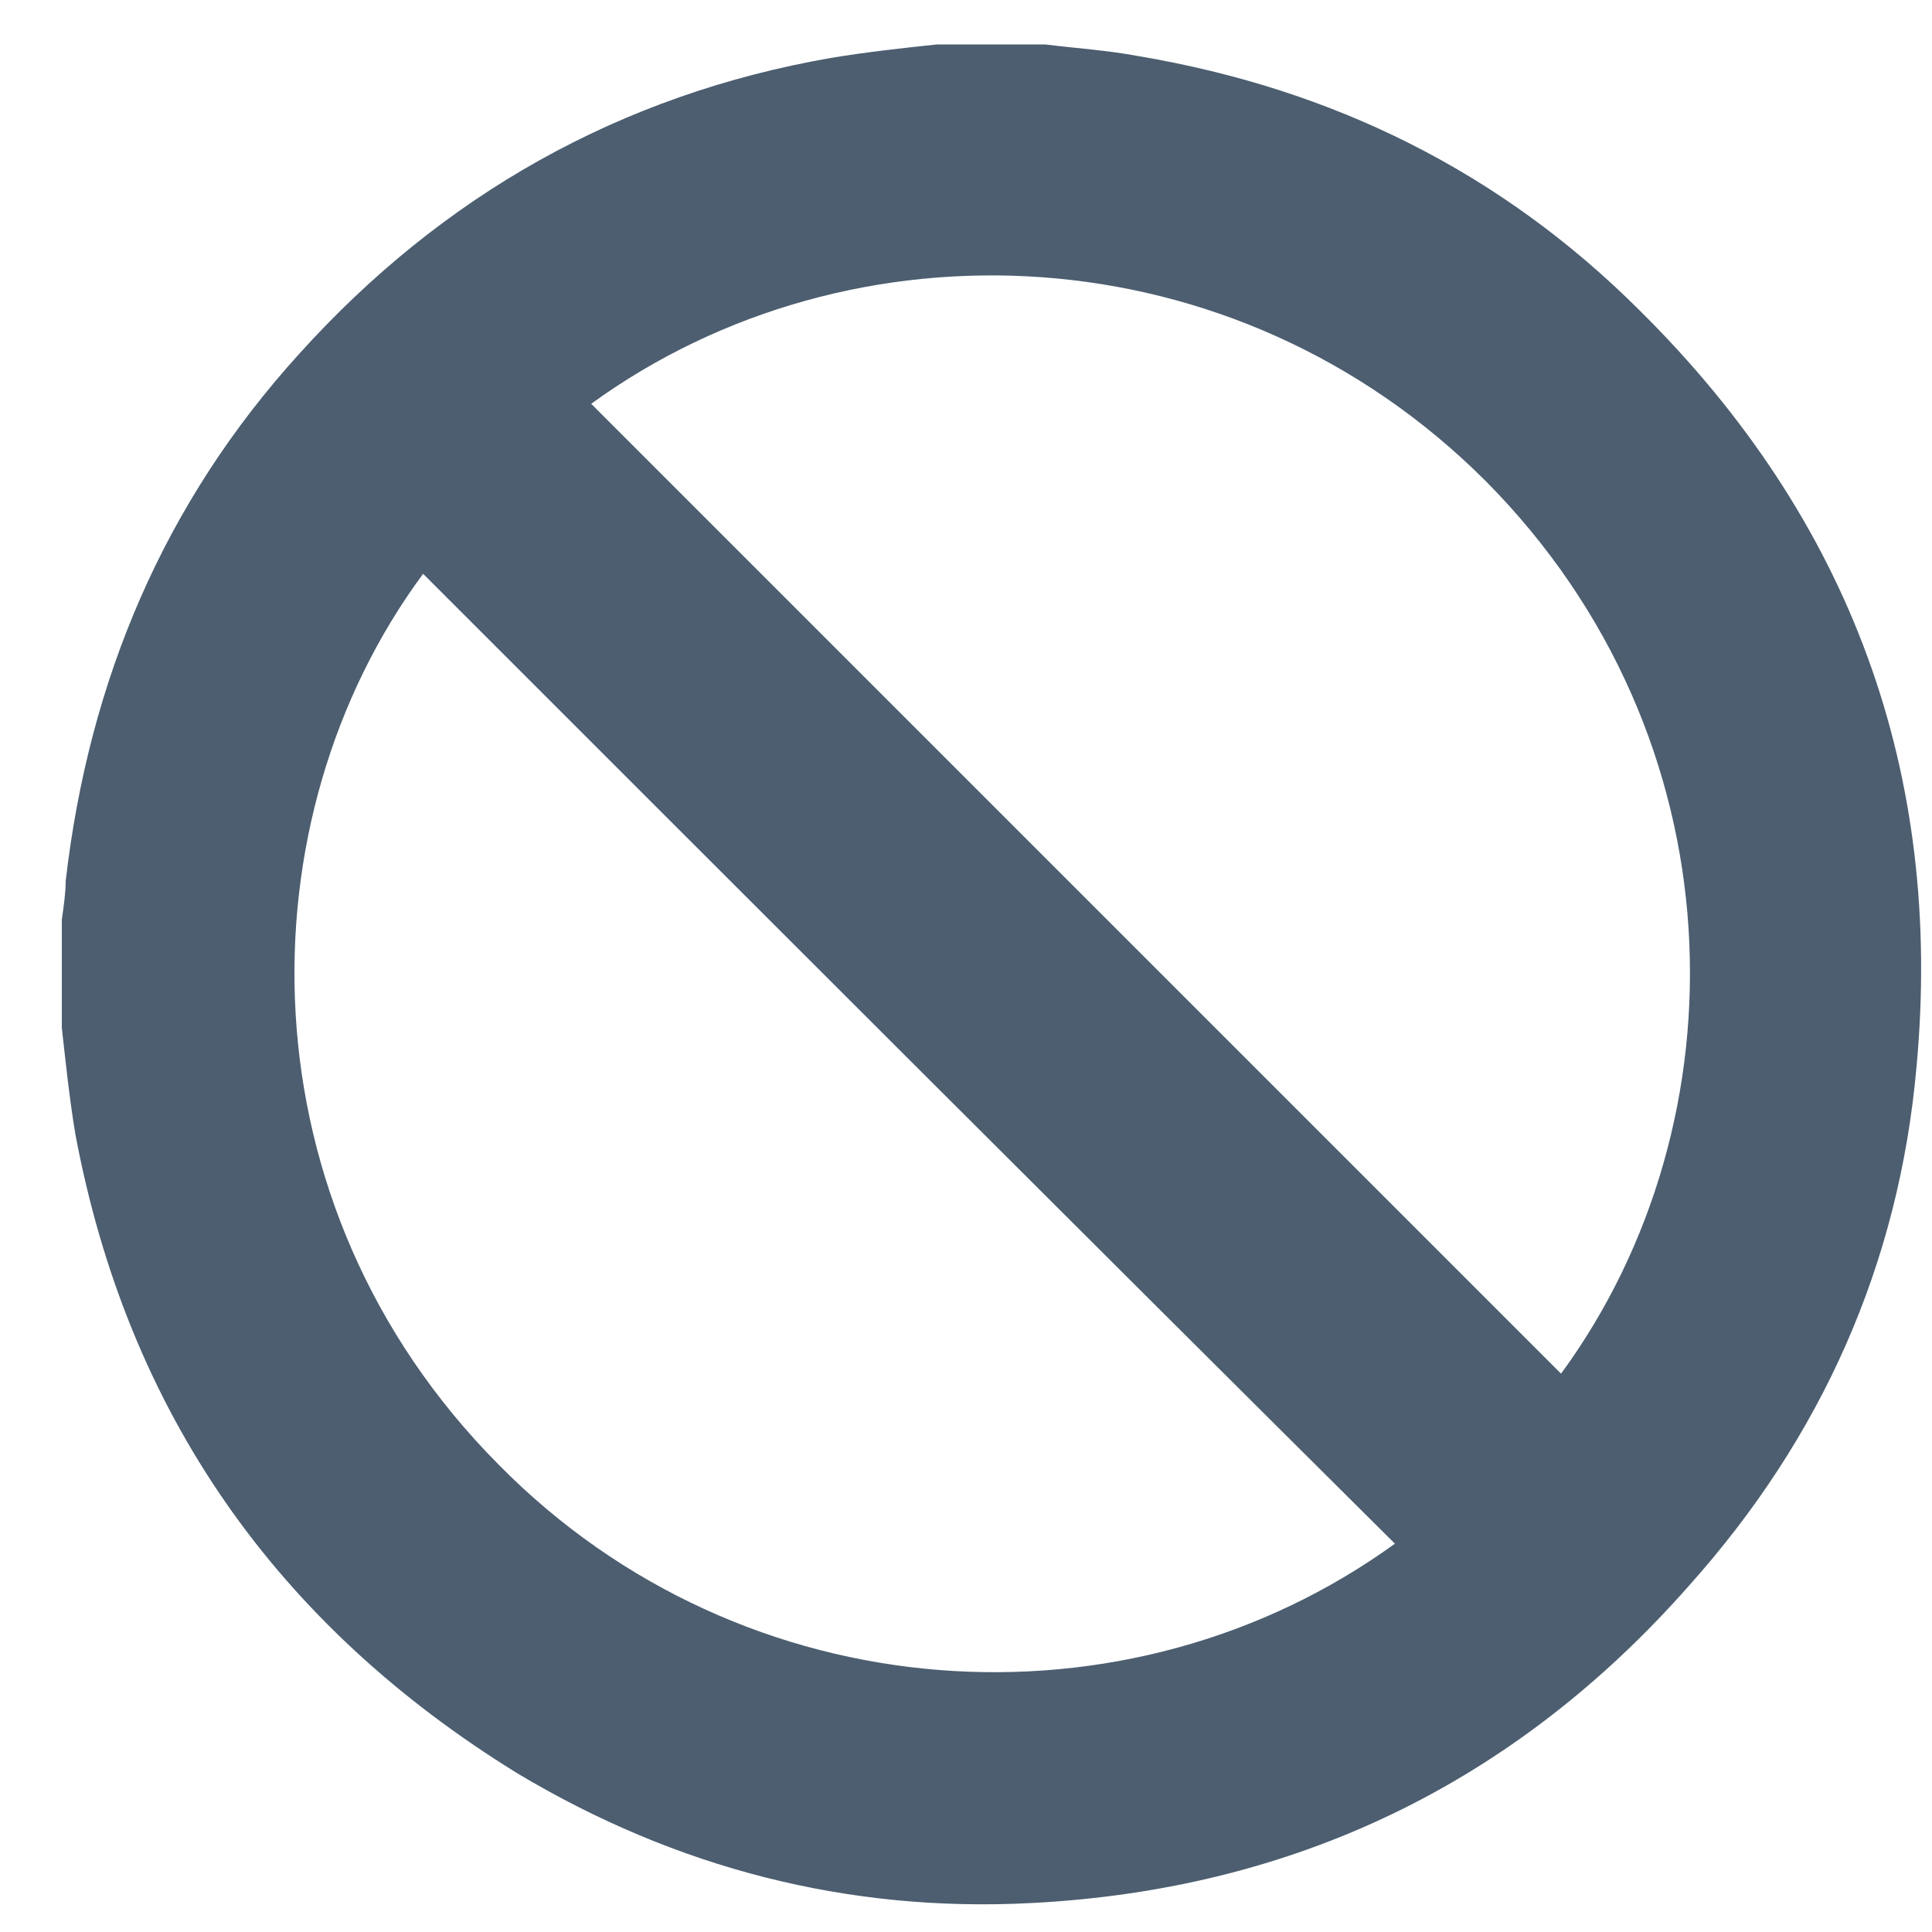 <?xml version="1.0" encoding="utf-8"?>
<!-- Generator: Adobe Illustrator 21.0.0, SVG Export Plug-In . SVG Version: 6.00 Build 0)  -->
<svg version="1.1" id="Layer_1" xmlns="http://www.w3.org/2000/svg" xmlns:xlink="http://www.w3.org/1999/xlink" x="0px" y="0px"
	 viewBox="0 0 100 100" style="enable-background:new 0 0 100 100;" xml:space="preserve">
	 <style type="text/css">
	.st0{fill:#4c5e70;}
</style>
<g>
	<path class="st0" d="M3.2,53.2c0-1.9,0-3.8,0-5.6c0.1-0.7,0.2-1.4,0.2-2C4.6,35.2,8.5,26,15.5,18.3C22.9,10.1,32.1,4.9,43,3
		c1.8-0.3,3.6-0.5,5.5-0.7c1.9,0,3.8,0,5.6,0c1.6,0.2,3.2,0.3,4.8,0.6c10.1,1.7,18.8,6,26,13.2C95.8,26.9,100.6,40,99.2,55.2
		c-0.9,10.2-4.9,19.2-11.8,26.9C78.4,92.3,67,97.8,53.4,98.5c-9.5,0.5-18.4-1.8-26.6-6.7C14.3,84.1,6.6,73.1,3.9,58.7
		C3.6,56.9,3.4,55,3.2,53.2z M30.6,20.9c16.7,16.7,33.5,33.5,50.2,50.2c9.6-13.1,9.3-32.9-3.9-46.2C63.9,11.9,44.1,11.1,30.6,20.9z
		 M21.9,29.7c-9.4,12.7-9.5,32.6,3.9,46.1c12.7,12.9,32.6,14.1,46.4,4.1C55.3,63.1,38.6,46.4,21.9,29.7z"/>
</g>
</svg>

